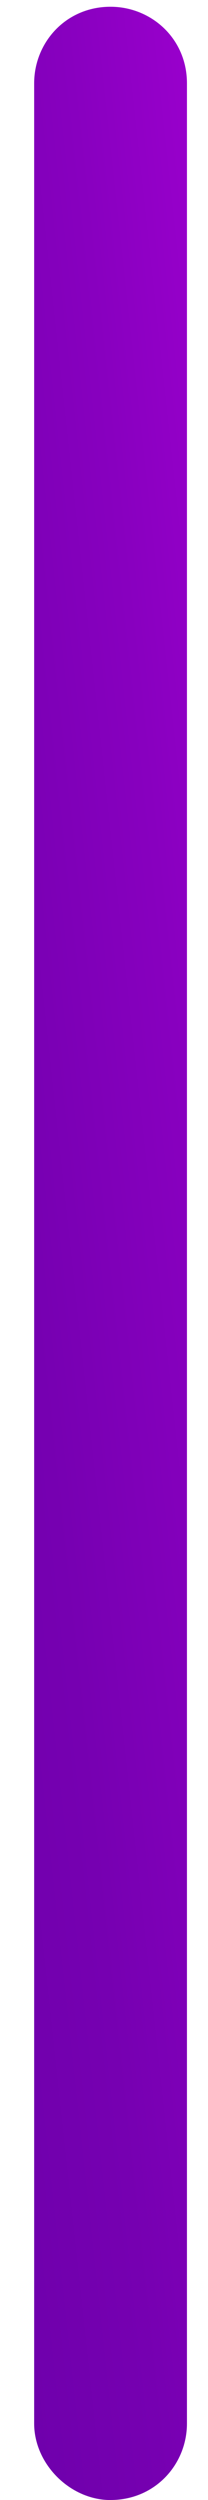 <svg width="5" height="60" viewBox="0 0 5 60" fill="none" xmlns="http://www.w3.org/2000/svg"><path fill-rule="evenodd" clip-rule="evenodd" d="M2.657 60c1.08 0 1.837-.864 1.837-1.836V1.999C4.494.919 3.63.162 2.657.162 1.577.162.821 1.026.821 2v56.165c0 .972.864 1.836 1.836 1.836z" fill="url(#paint0_linear_137_2060)"/><defs><linearGradient id="paint0_linear_137_2060" x1="-2.173" y1="30.539" x2="7.578" y2="29.479" gradientUnits="userSpaceOnUse"><stop stop-color="#6F00AC"/><stop offset=".295" stop-color="#7600B1"/><stop offset=".71" stop-color="#8800BF"/><stop offset="1" stop-color="#90C"/></linearGradient></defs></svg>